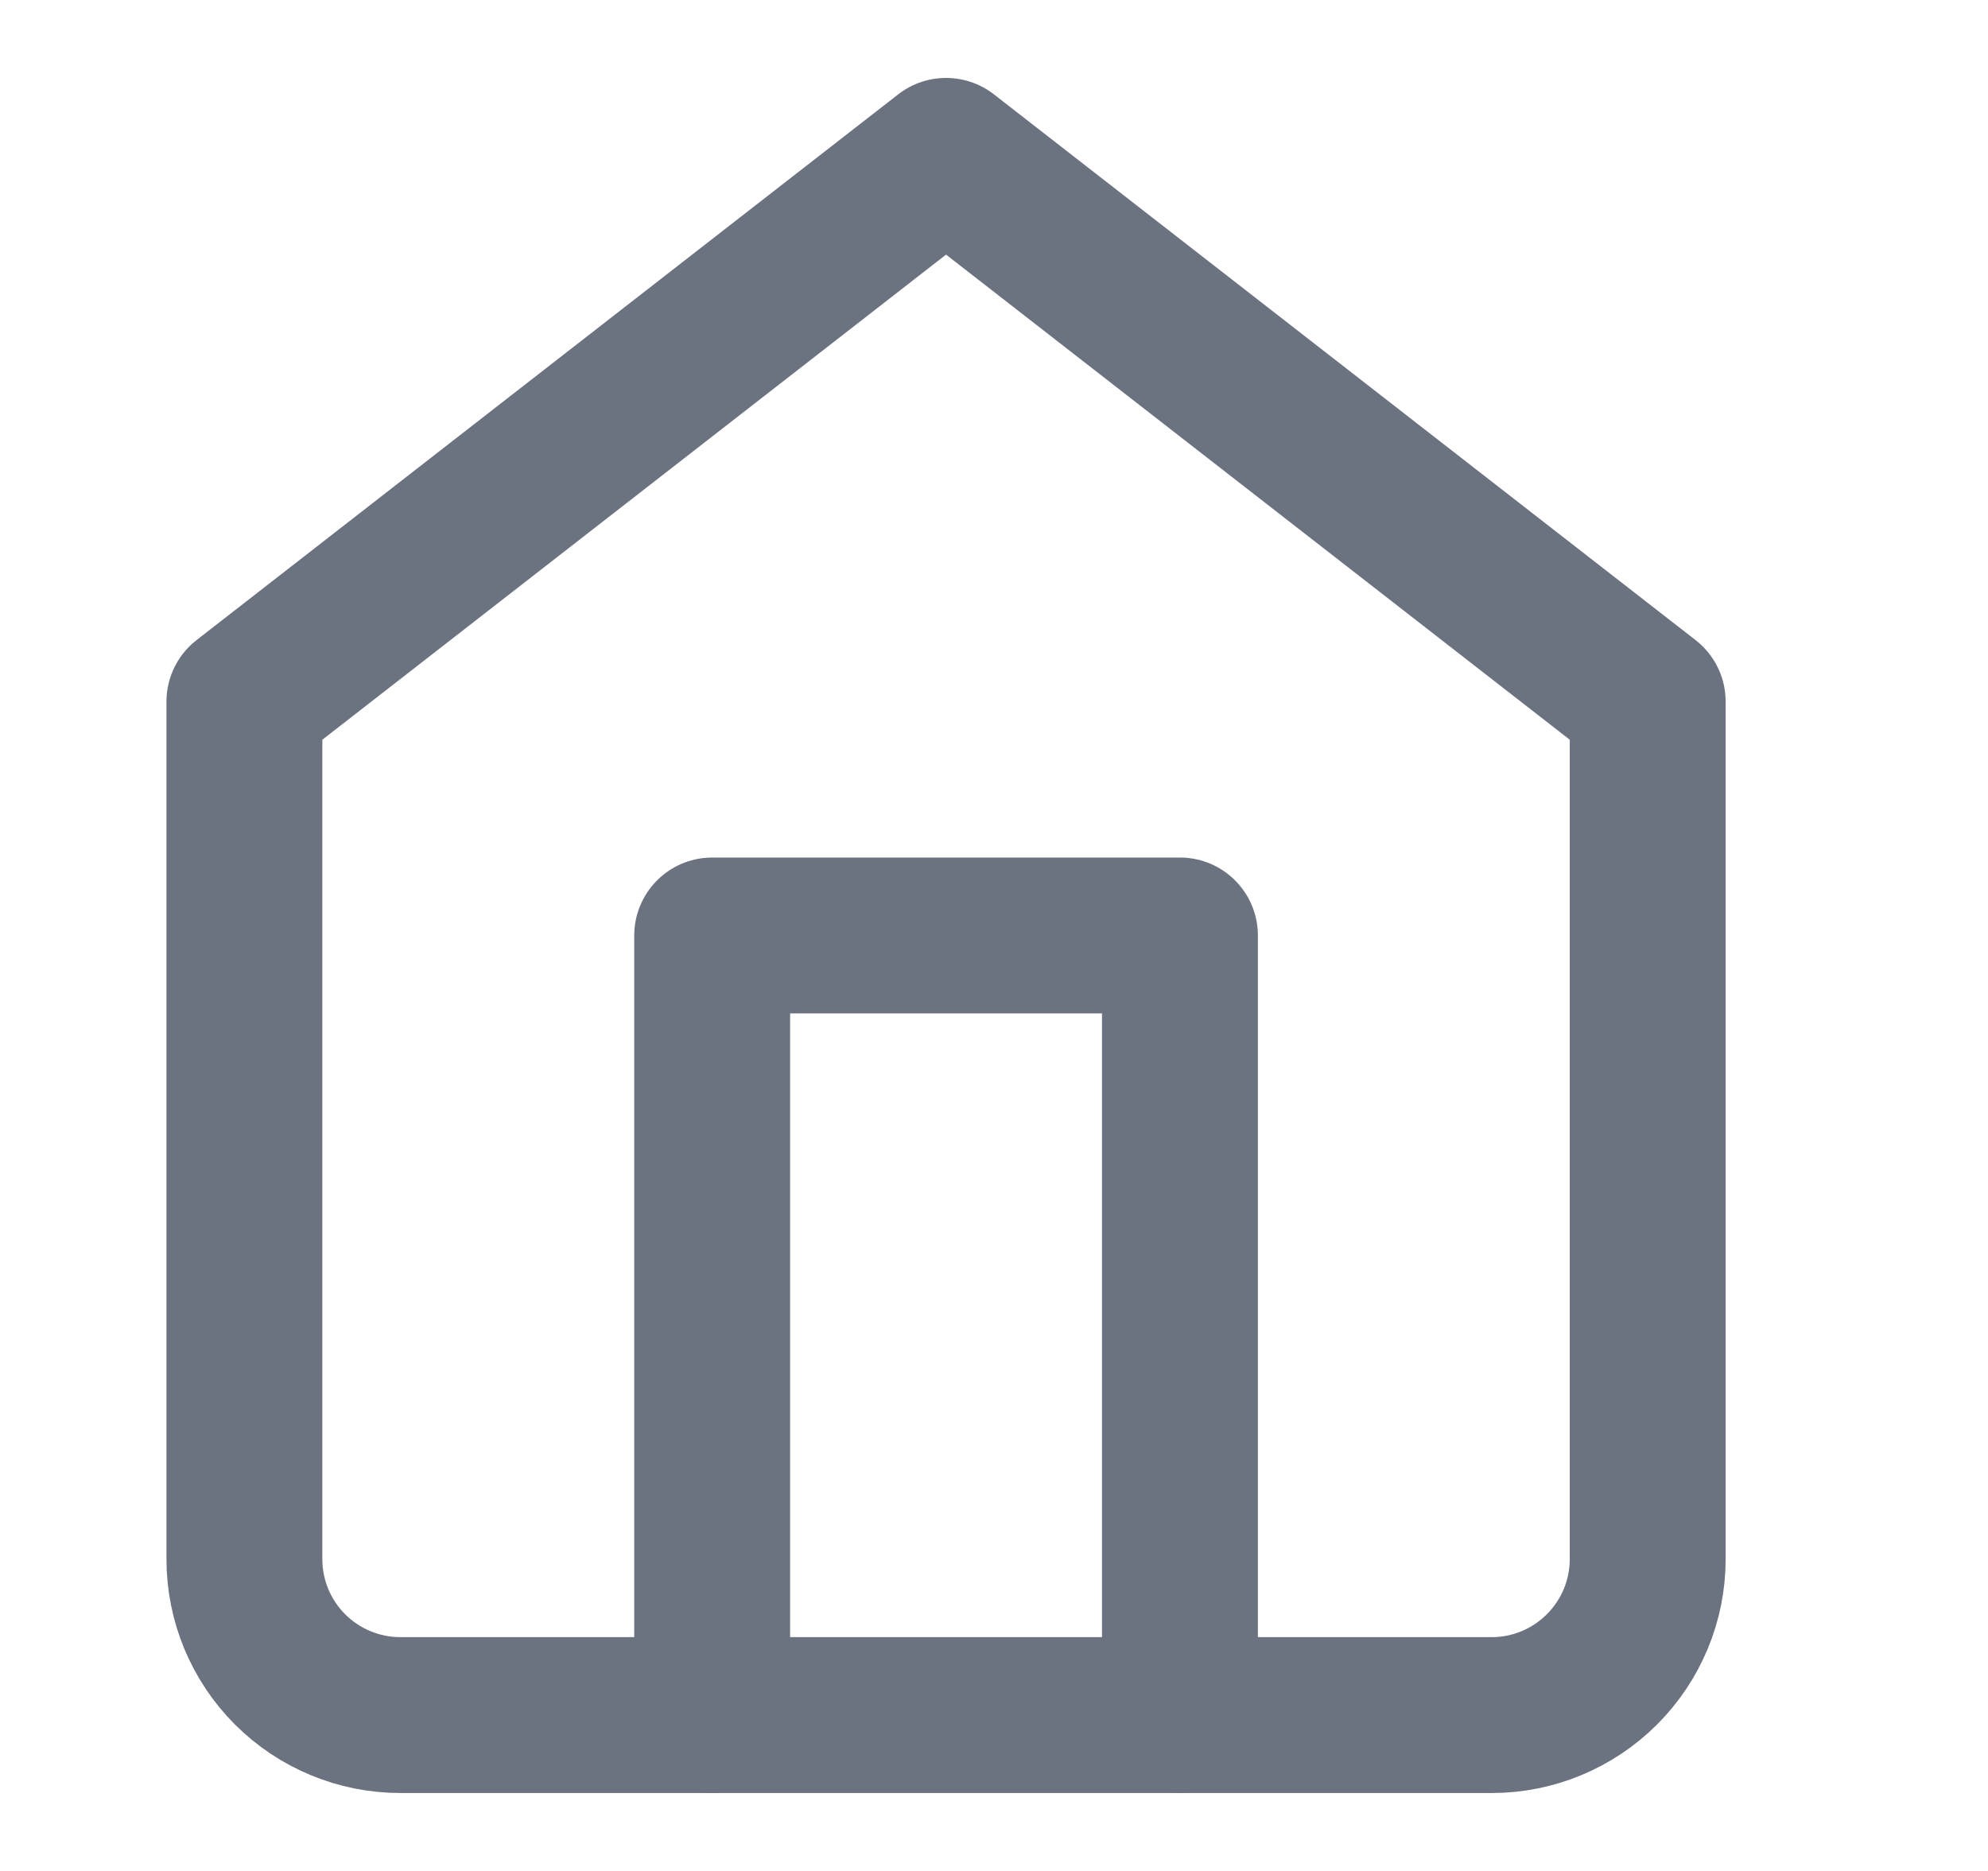 <svg width="17" height="16" viewBox="0 0 17 16" fill="none" xmlns="http://www.w3.org/2000/svg">
<path d="M2.09 6L8.09 1.333L14.09 6V13.334C14.09 13.687 13.949 14.026 13.699 14.276C13.449 14.526 13.11 14.667 12.757 14.667H3.423C3.07 14.667 2.73 14.526 2.48 14.276C2.23 14.026 2.09 13.687 2.09 13.334V6Z" stroke="#6B7280" stroke-width="1.333" stroke-linecap="round" stroke-linejoin="round"/>
<path d="M6.09 14.667V8H10.09V14.667" stroke="#6B7280" stroke-width="1.333" stroke-linecap="round" stroke-linejoin="round"/>
</svg>
